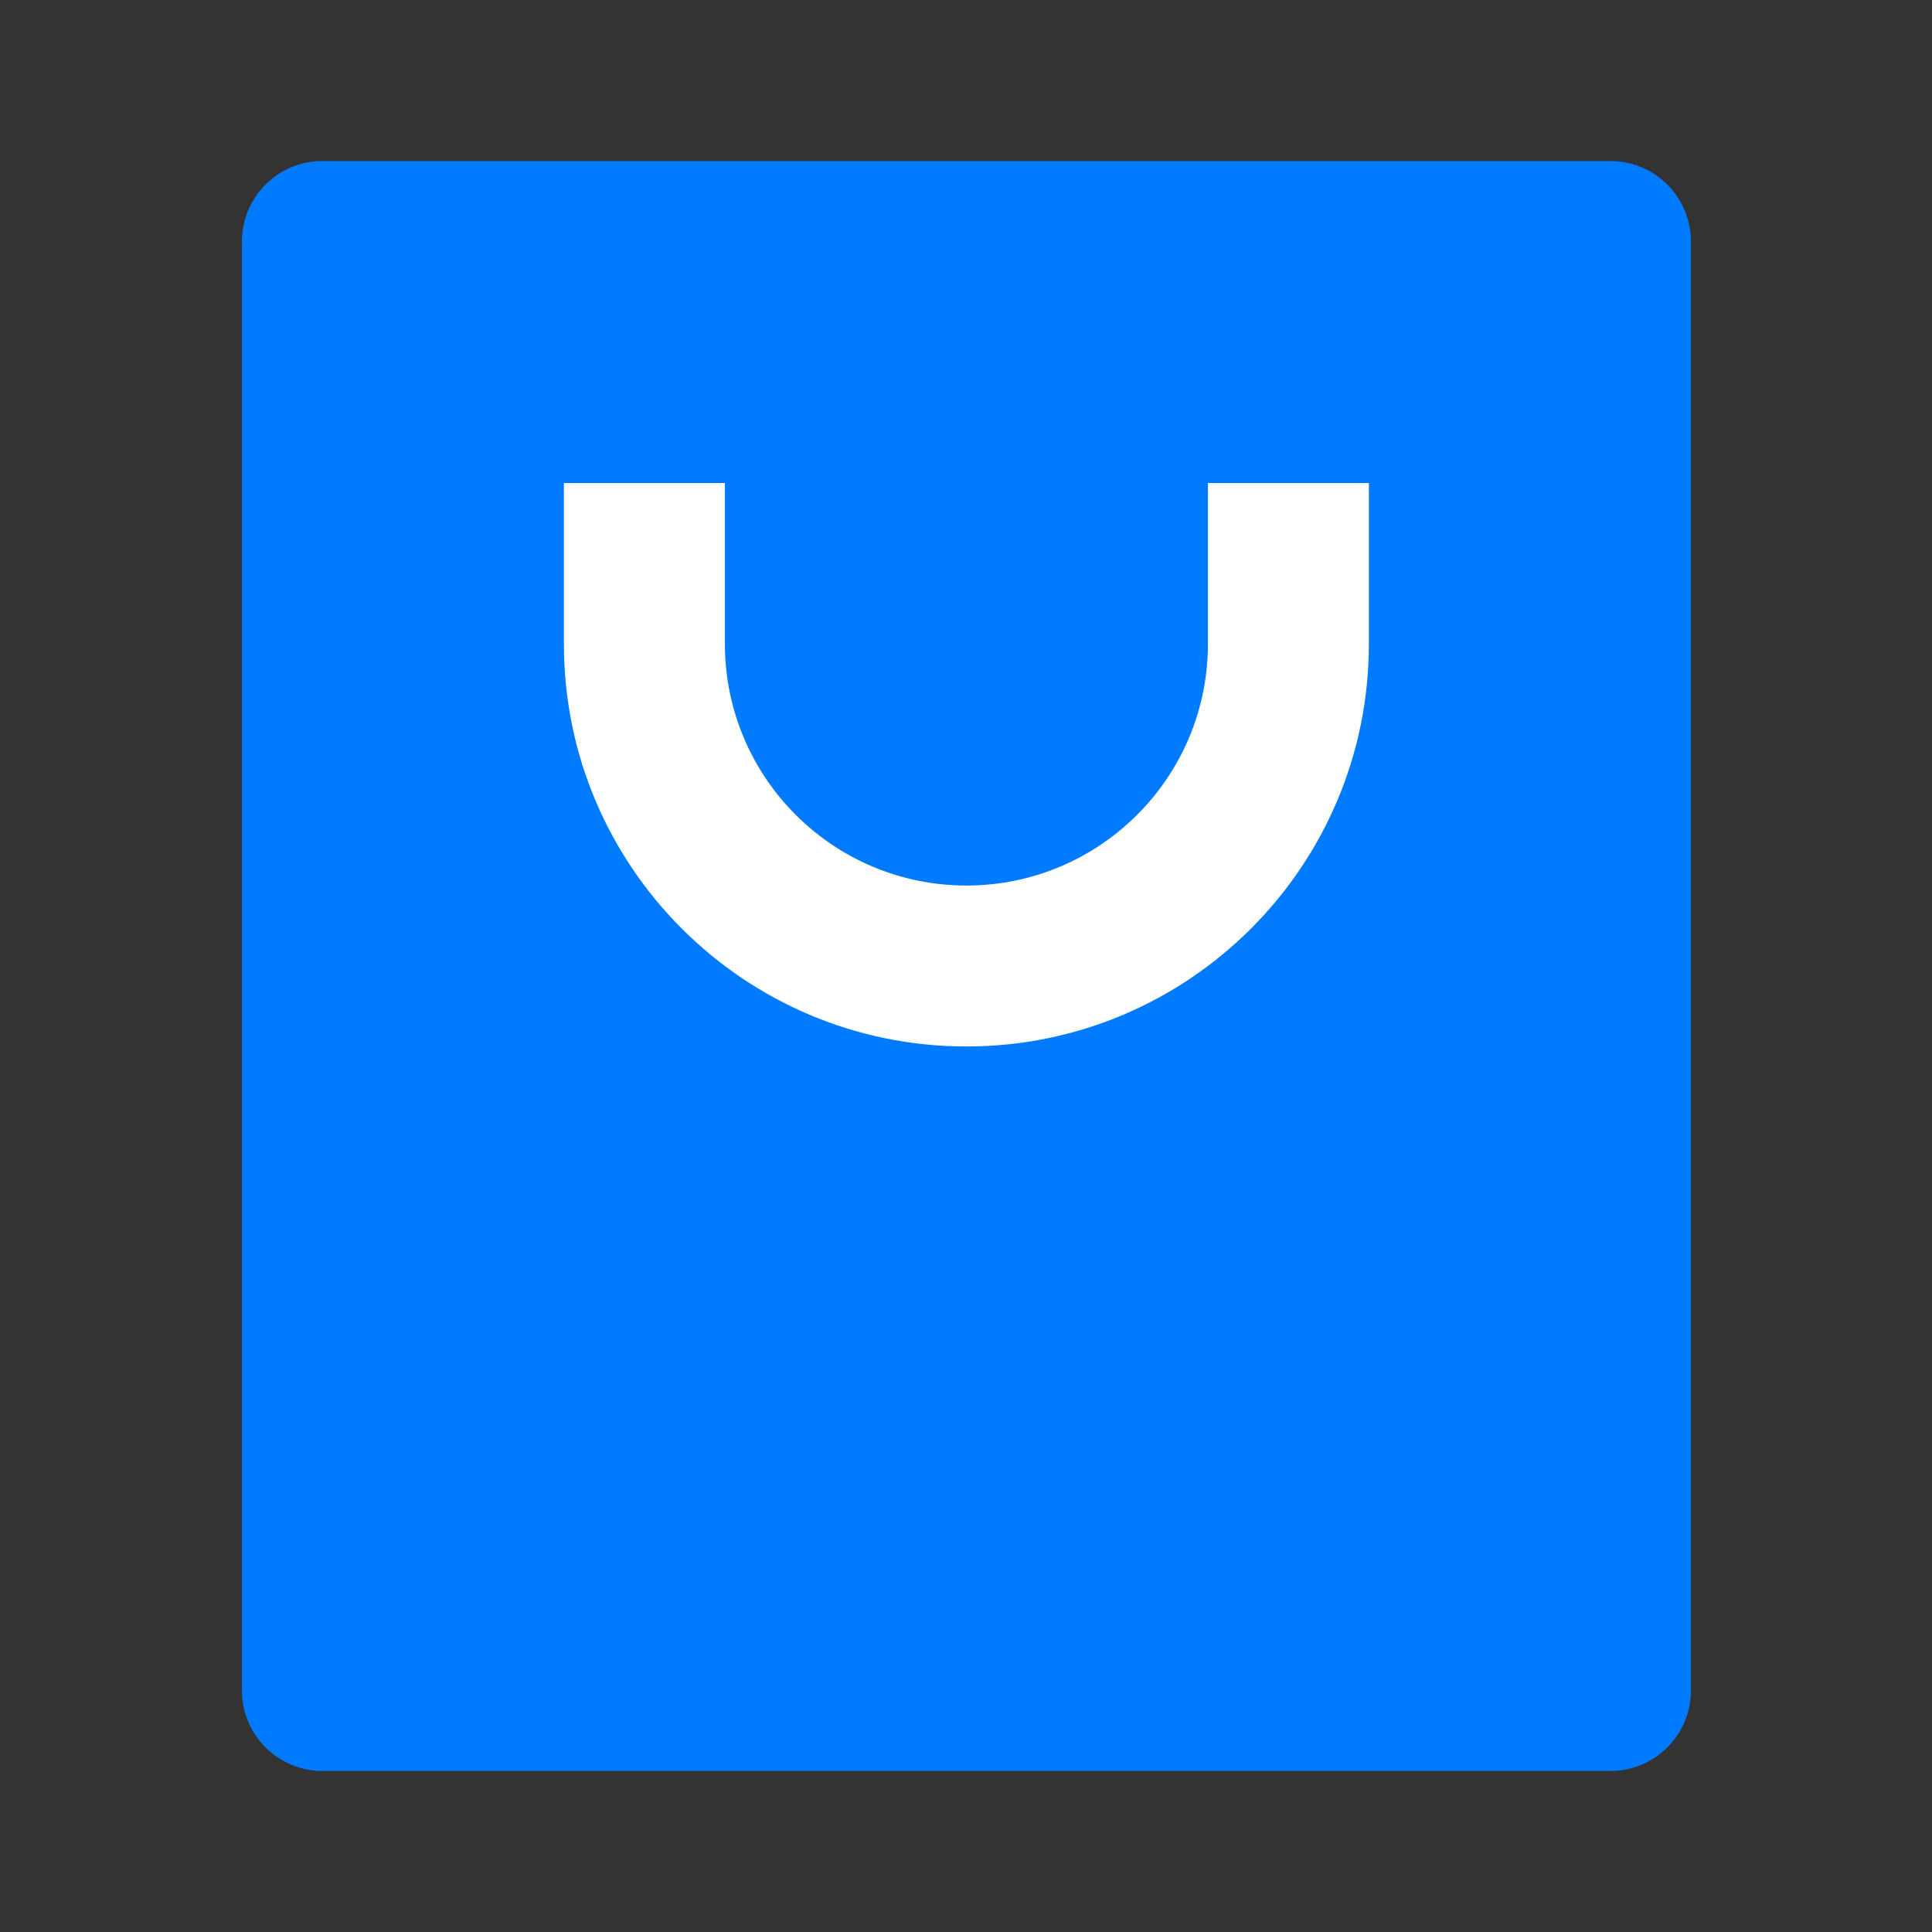 <svg width="23" height="23" viewBox="0 0 23 23" fill="none" xmlns="http://www.w3.org/2000/svg">
<rect x="0" y="0" width="23" height="23" fill="#333333" stroke="none"/>
<rect width="15" height="19" transform="translate(4 2)" fill="#007AFF"/>
<path d="M19.171 21.083H3.838C3.309 21.083 2.88 20.654 2.88 20.125V2.875C2.88 2.346 3.309 1.917 3.838 1.917H19.171C19.701 1.917 20.13 2.346 20.13 2.875V20.125C20.13 20.654 19.701 21.083 19.171 21.083ZM18.213 19.167V3.833H4.796V19.167H18.213ZM8.63 5.75V7.667C8.63 9.255 9.917 10.542 11.505 10.542C13.092 10.542 14.38 9.255 14.38 7.667V5.75H16.296V7.667C16.296 10.313 14.151 12.458 11.505 12.458C8.858 12.458 6.713 10.313 6.713 7.667V5.75H7.671H8.63Z" fill="#007AFF"/>
<path d="M8.63 7.667V5.75H7.671H6.713V7.667C6.713 10.313 8.858 12.458 11.505 12.458C14.151 12.458 16.296 10.313 16.296 7.667V5.75H14.38V7.667C14.38 9.254 13.092 10.542 11.505 10.542C9.917 10.542 8.63 9.254 8.63 7.667Z" fill="#007AFF"/>
<path d="M8.63 7.667V5.75H7.671H6.713V7.667C6.713 10.313 8.858 12.458 11.505 12.458C14.151 12.458 16.296 10.313 16.296 7.667V5.75H14.38V7.667C14.38 9.254 13.092 10.542 11.505 10.542C9.917 10.542 8.63 9.254 8.63 7.667Z" fill="white"/>
</svg>
